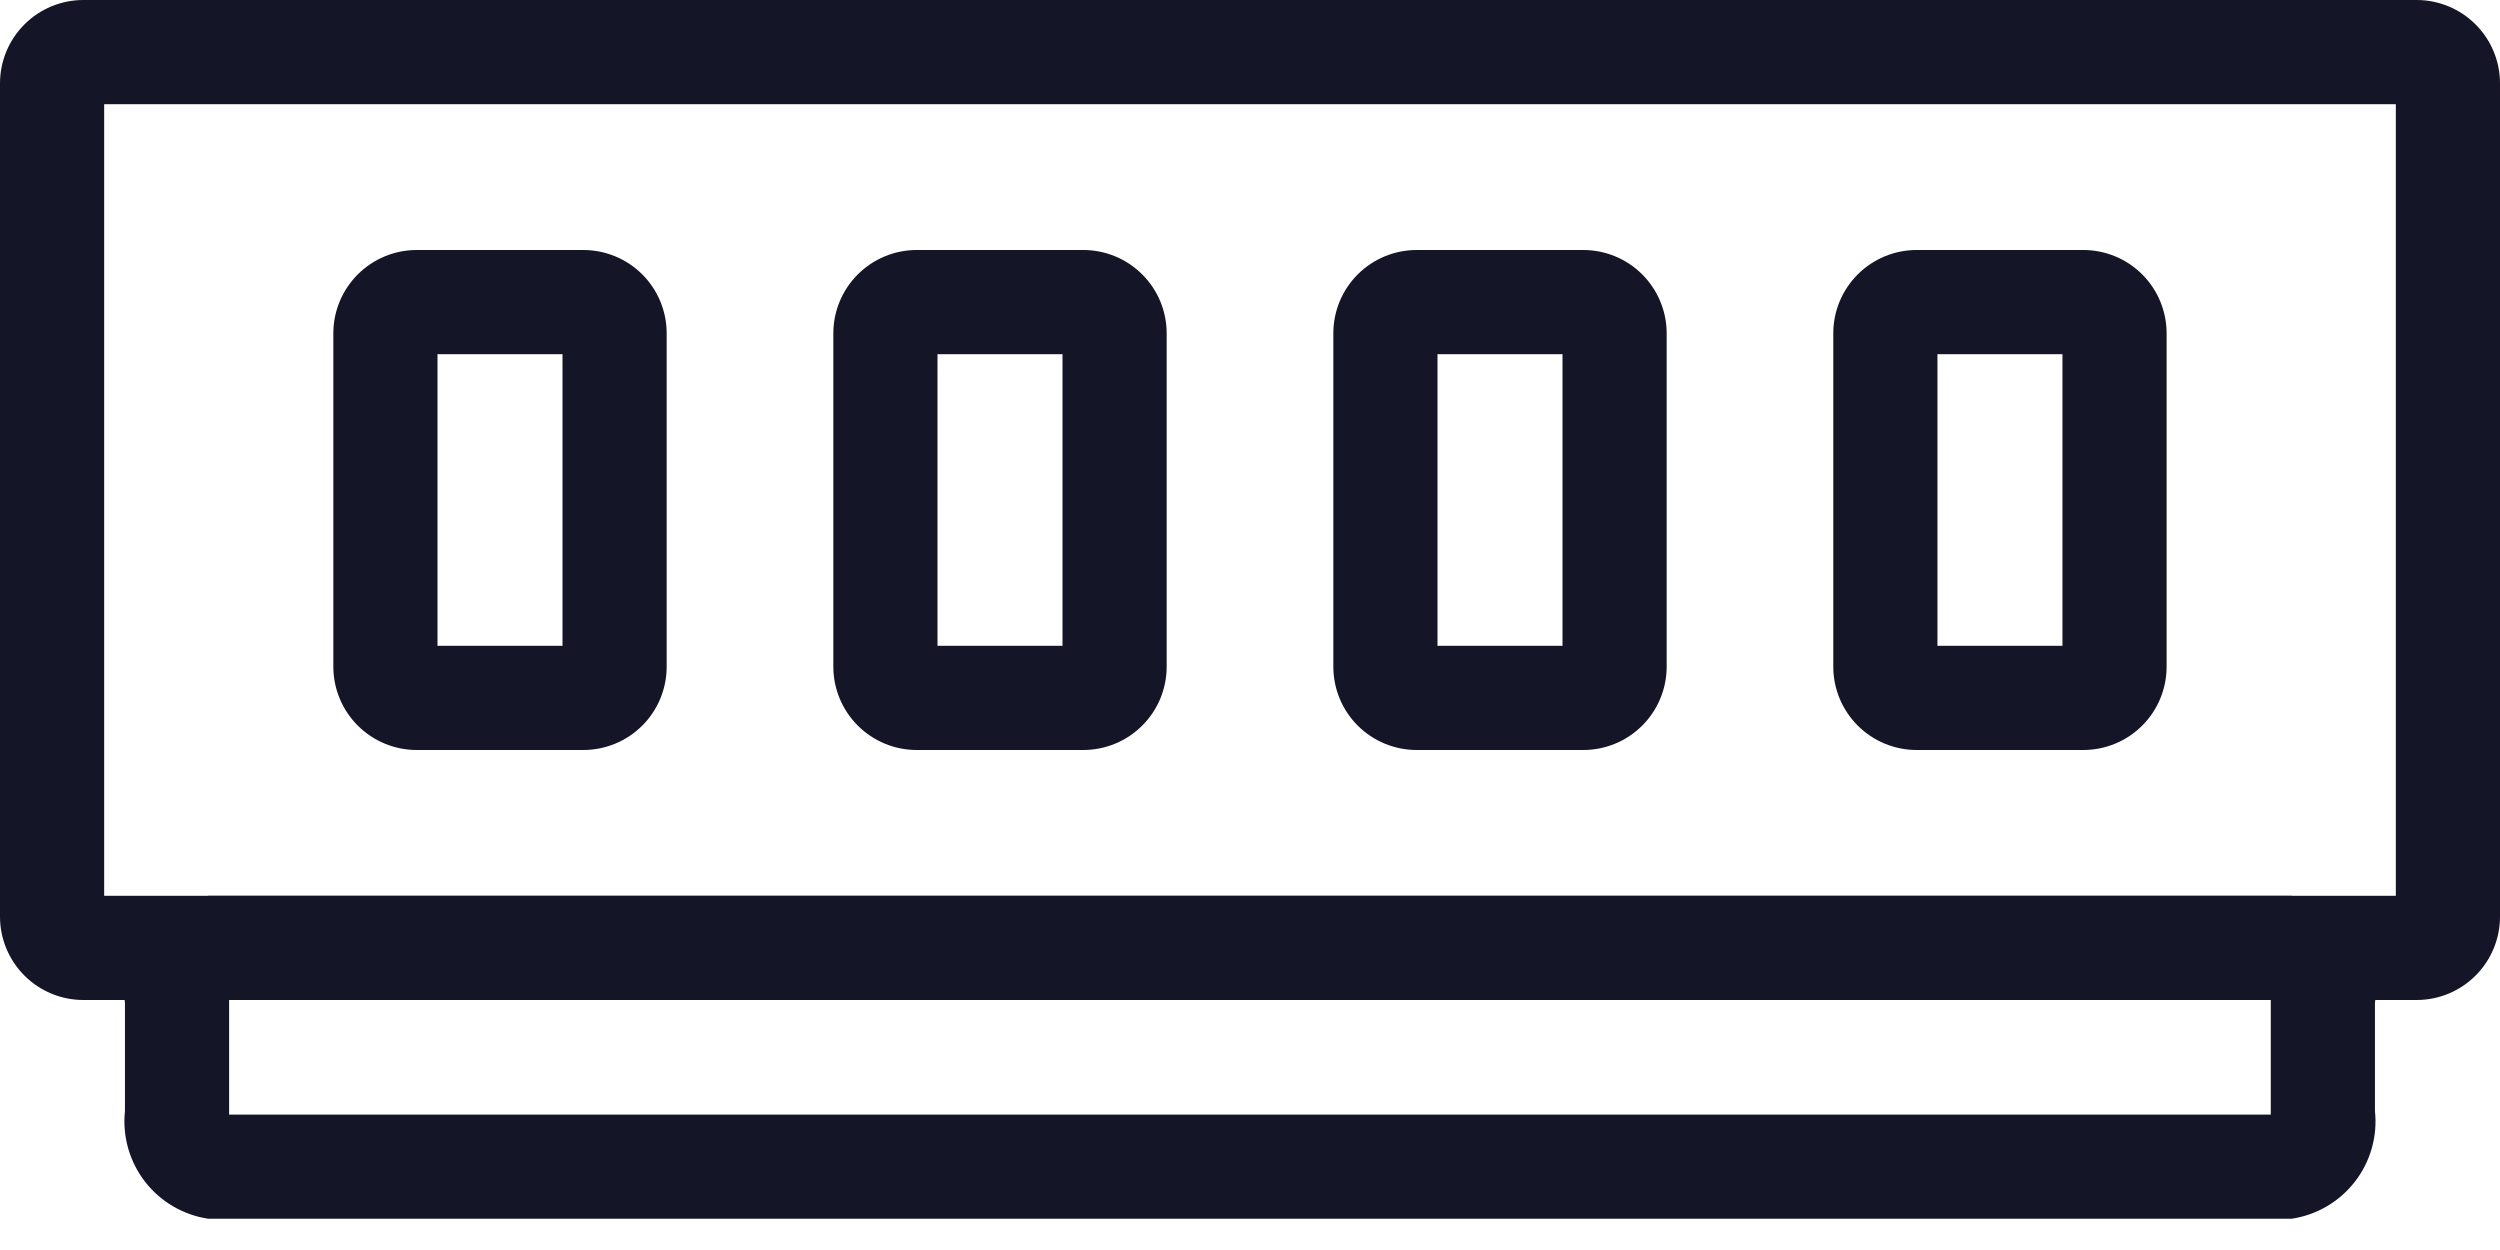 <svg width="48" height="24" viewBox="0 0 48 24" fill="none" xmlns="http://www.w3.org/2000/svg">
<g clip-path="url(#clip0)">
<path d="M39.599 6.8V12.4H37.199V6.8H39.599ZM39.999 4.8H36.799C36.375 4.8 35.968 4.969 35.668 5.269C35.368 5.569 35.199 5.976 35.199 6.4V12.8C35.199 13.224 35.368 13.631 35.668 13.931C35.968 14.231 36.375 14.4 36.799 14.4H39.999C40.424 14.4 40.831 14.231 41.131 13.931C41.431 13.631 41.599 13.224 41.599 12.8V6.4C41.599 5.976 41.431 5.569 41.131 5.269C40.831 4.969 40.424 4.8 39.999 4.8Z" fill="#151528"/>
<path d="M30 6.8V12.4H27.6V6.8H30ZM30.4 4.8H27.2C26.775 4.8 26.368 4.969 26.068 5.269C25.768 5.569 25.6 5.976 25.6 6.4V12.8C25.6 13.224 25.768 13.631 26.068 13.931C26.368 14.231 26.775 14.4 27.2 14.4H30.4C30.824 14.4 31.231 14.231 31.531 13.931C31.831 13.631 32 13.224 32 12.8V6.4C32 5.976 31.831 5.569 31.531 5.269C31.231 4.969 30.824 4.8 30.4 4.8Z" fill="#151528"/>
<path d="M20.4 6.8V12.4H18V6.8H20.4ZM20.8 4.8H17.6C17.176 4.8 16.769 4.969 16.469 5.269C16.169 5.569 16 5.976 16 6.4V12.8C16 13.224 16.169 13.631 16.469 13.931C16.769 14.231 17.176 14.4 17.6 14.4H20.8C21.224 14.4 21.631 14.231 21.931 13.931C22.232 13.631 22.4 13.224 22.4 12.8V6.4C22.4 5.976 22.232 5.569 21.931 5.269C21.631 4.969 21.224 4.8 20.8 4.8Z" fill="#151528"/>
<path d="M10.8 6.8V12.4H8.4V6.8H10.8ZM11.2 4.8H8C7.576 4.8 7.169 4.969 6.869 5.269C6.569 5.569 6.4 5.976 6.4 6.4V12.8C6.4 13.224 6.569 13.631 6.869 13.931C7.169 14.231 7.576 14.4 8 14.4H11.2C11.625 14.4 12.032 14.231 12.332 13.931C12.632 13.631 12.8 13.224 12.8 12.8V6.4C12.8 5.976 12.632 5.569 12.332 5.269C12.032 4.969 11.625 4.8 11.2 4.8Z" fill="#151528"/>
<path d="M43.599 19.2V21.4H4.399V19.2H43.599ZM43.999 17.2H3.999C3.517 17.272 3.081 17.528 2.783 17.913C2.485 18.299 2.348 18.785 2.399 19.27V21.33C2.348 21.815 2.485 22.301 2.783 22.687C3.081 23.072 3.517 23.328 3.999 23.4H43.999C44.481 23.328 44.917 23.072 45.215 22.687C45.514 22.301 45.651 21.815 45.599 21.33V19.27C45.651 18.785 45.514 18.299 45.215 17.913C44.917 17.528 44.481 17.272 43.999 17.2Z" fill="#151528"/>
<path d="M46 2V17.2H2V2H46ZM46.4 -1.52588e-05H1.6C1.176 -1.52588e-05 0.769 0.169 0.469 0.469C0.169 0.769 0 1.176 0 1.6V17.6C0 18.024 0.169 18.431 0.469 18.731C0.769 19.031 1.176 19.2 1.6 19.2H46.4C46.824 19.2 47.231 19.031 47.531 18.731C47.831 18.431 48 18.024 48 17.6V1.6C48 1.176 47.831 0.769 47.531 0.469C47.231 0.169 46.824 -1.52588e-05 46.4 -1.52588e-05Z" fill="#151528"/>
</g>
<defs>
<clipPath id="clip0">
<rect width="48" height="23.4" fill="white"/>
</clipPath>
</defs>
</svg>
